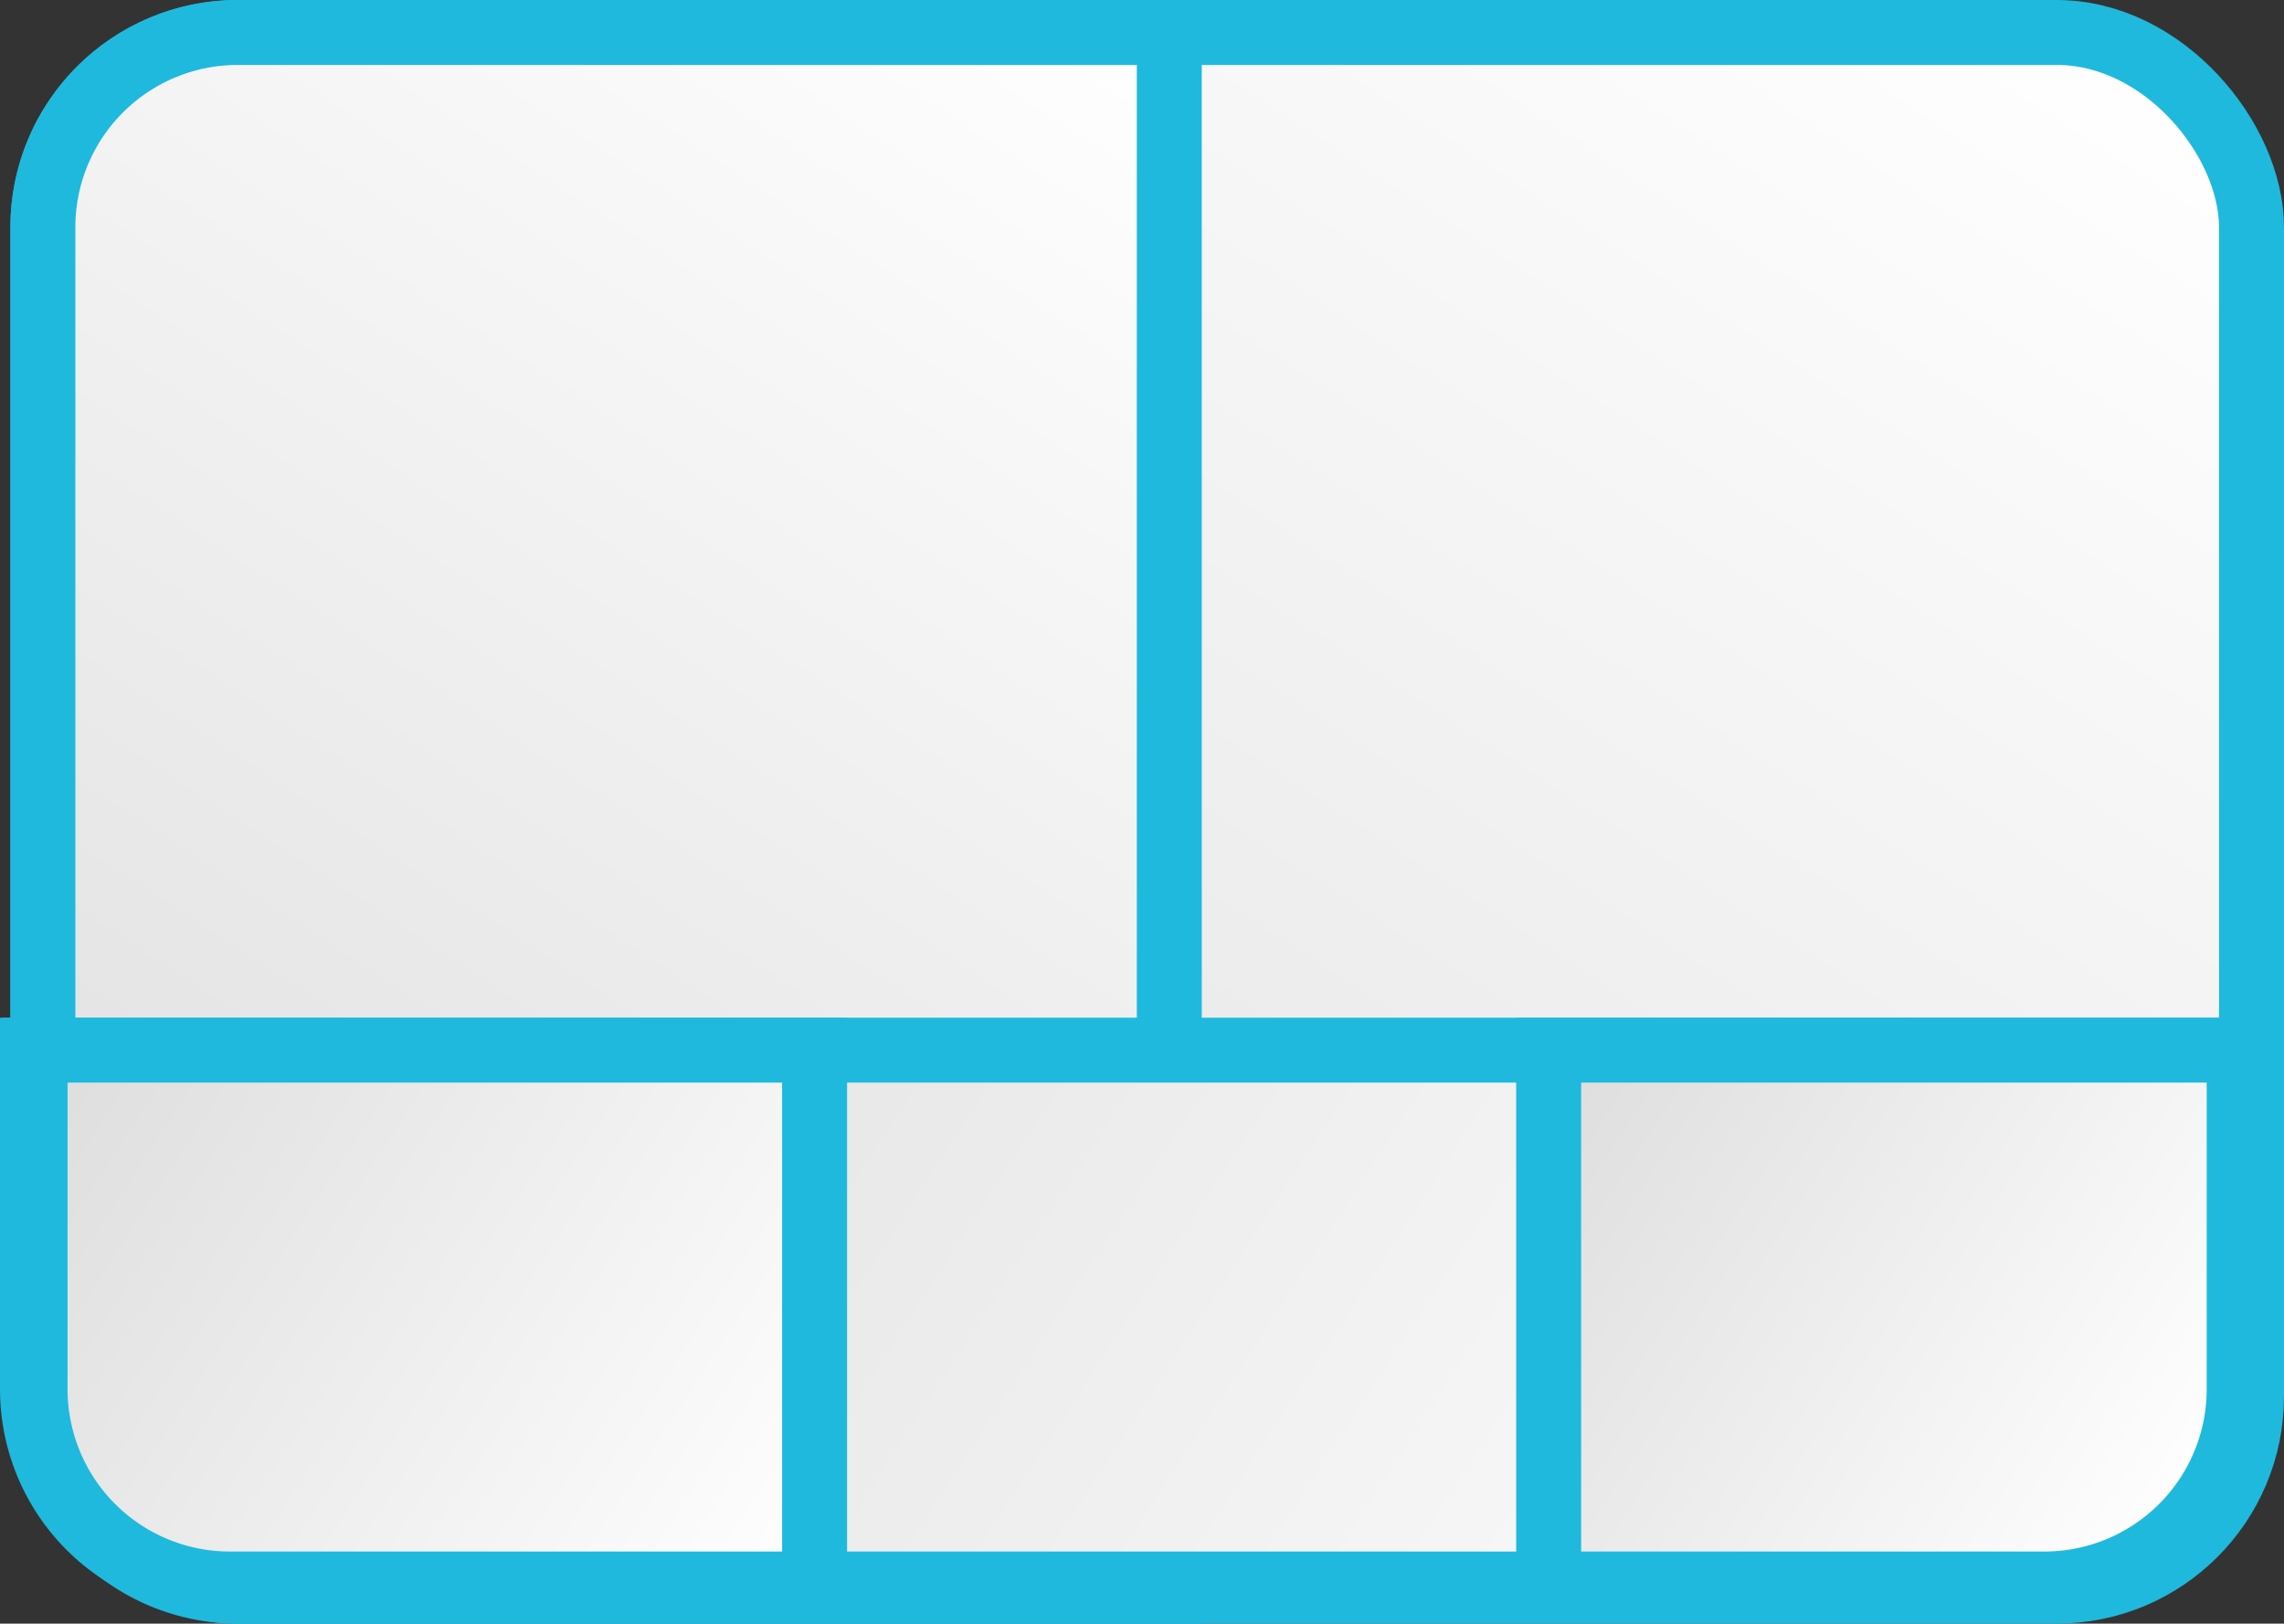 <svg xmlns="http://www.w3.org/2000/svg" xmlns:xlink="http://www.w3.org/1999/xlink" viewBox="0 0 35.16 25"><rect x="0" y="0" width="35.16" height="25" fill="#333333" stroke="none"/><defs><style>.cls-1,.cls-2,.cls-3,.cls-4,.cls-5{stroke:#1fb9dd;stroke-miterlimit:10;}.cls-1{fill:url(#linear-gradient);}.cls-2{fill:url(#linear-gradient-2);}.cls-3{fill:url(#linear-gradient-3);}.cls-4{fill:url(#linear-gradient-4);}.cls-5{fill:url(#linear-gradient-5);}</style><linearGradient id="linear-gradient" x1="7.77" y1="27.74" x2="27.56" y2="-2.74" gradientUnits="userSpaceOnUse"><stop offset="0" stop-color="#ddd"/><stop offset="1" stop-color="#fff"/></linearGradient><linearGradient id="linear-gradient-2" x1="2.39" y1="24.25" x2="17.87" y2="0.41" xlink:href="#linear-gradient"/><linearGradient id="linear-gradient-3" x1="130.64" y1="-59.15" x2="147.99" y2="-85.85" gradientTransform="translate(-122.61 92.95)" xlink:href="#linear-gradient"/><linearGradient id="linear-gradient-4" x1="136.46" y1="-78.74" x2="143.13" y2="-89.01" gradientTransform="translate(-110.92 104.64)" xlink:href="#linear-gradient"/><linearGradient id="linear-gradient-5" x1="135.66" y1="-55.89" x2="143.6" y2="-68.11" gradientTransform="translate(-133.59 81.97)" xlink:href="#linear-gradient"/></defs><g id="Layer_2" data-name="Layer 2"><g id="Layer_1-2" data-name="Layer 1"><rect class="cls-1" x="0.66" y="0.5" width="34" height="24" rx="3"/><path class="cls-2" d="M3.66.5H18a0,0,0,0,1,0,0v24a0,0,0,0,1,0,0H3.66a3,3,0,0,1-3-3V3.5A3,3,0,0,1,3.66.5Z"/><path class="cls-3" d="M13.39,3.28h5.22a3,3,0,0,1,3,3v28a3,3,0,0,1-3,3H13.39a0,0,0,0,1,0,0v-34a0,0,0,0,1,0,0Z" transform="translate(37.78 2.78) rotate(90)"/><path class="cls-4" d="M25.08,15H30.3a3,3,0,0,1,3,3v7.63a0,0,0,0,1,0,0H25.08a0,0,0,0,1,0,0V15A0,0,0,0,1,25.08,15Z" transform="translate(49.47 -8.91) rotate(90)"/><path class="cls-5" d="M2.41,14.26h8.22a0,0,0,0,1,0,0v9a3,3,0,0,1-3,3H2.41a0,0,0,0,1,0,0v-12A0,0,0,0,1,2.41,14.26Z" transform="translate(26.8 13.76) rotate(90)"/></g></g></svg>